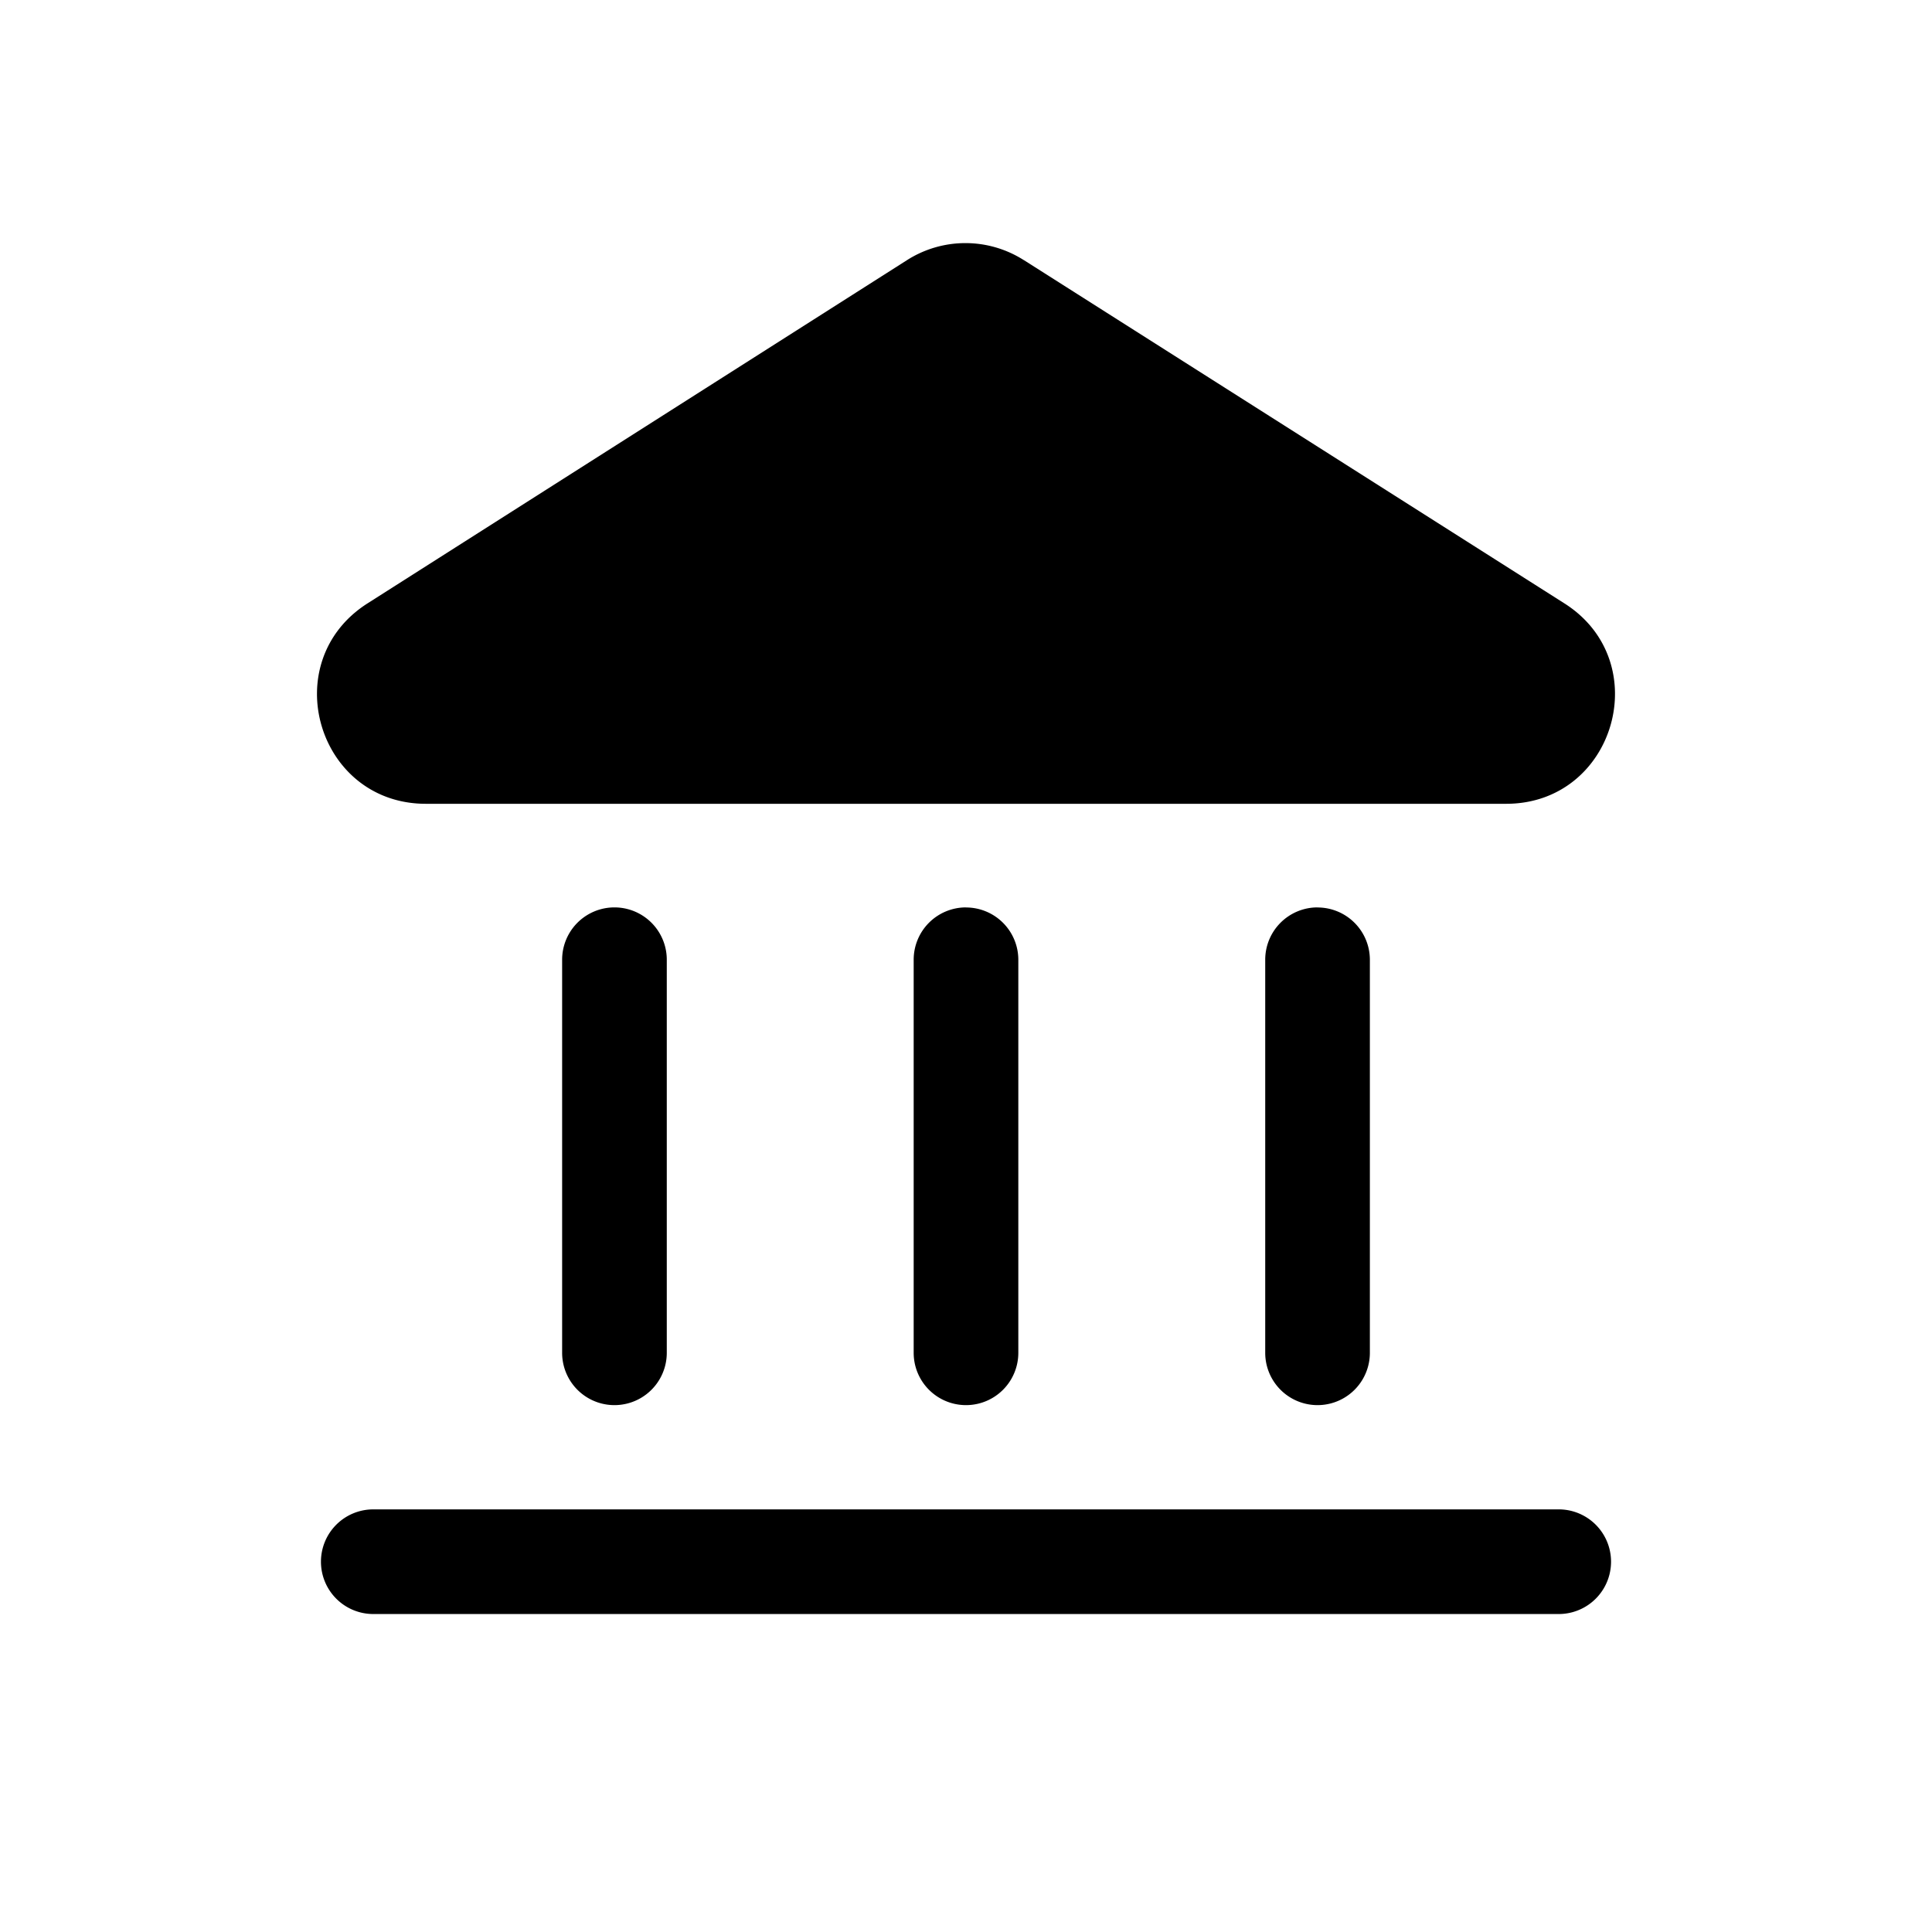 <svg xmlns="http://www.w3.org/2000/svg" viewBox="0 0 24 24">
  <defs/>
  <path d="M12.716 3.23a1.35 1.35 0 00-1.448.001L4.566 7.495c-1.14.725-.627 2.49.724 2.49h13.42c1.351 0 1.864-1.766.723-2.49L12.717 3.23zM12 11.273a.65.65 0 01.65.65v4.882a.65.65 0 11-1.3 0v-4.883a.65.65 0 01.65-.65zM3.987 19.4a.65.65 0 01.65-.65h14.726a.65.65 0 010 1.3H4.637a.65.65 0 01-.65-.65zM8.283 11.922a.65.65 0 10-1.3 0v4.883a.65.65 0 101.3 0v-4.883zM16.367 11.273a.65.65 0 01.65.65v4.882a.65.65 0 11-1.3 0v-4.883a.65.65 0 01.65-.65z"/>
</svg>
